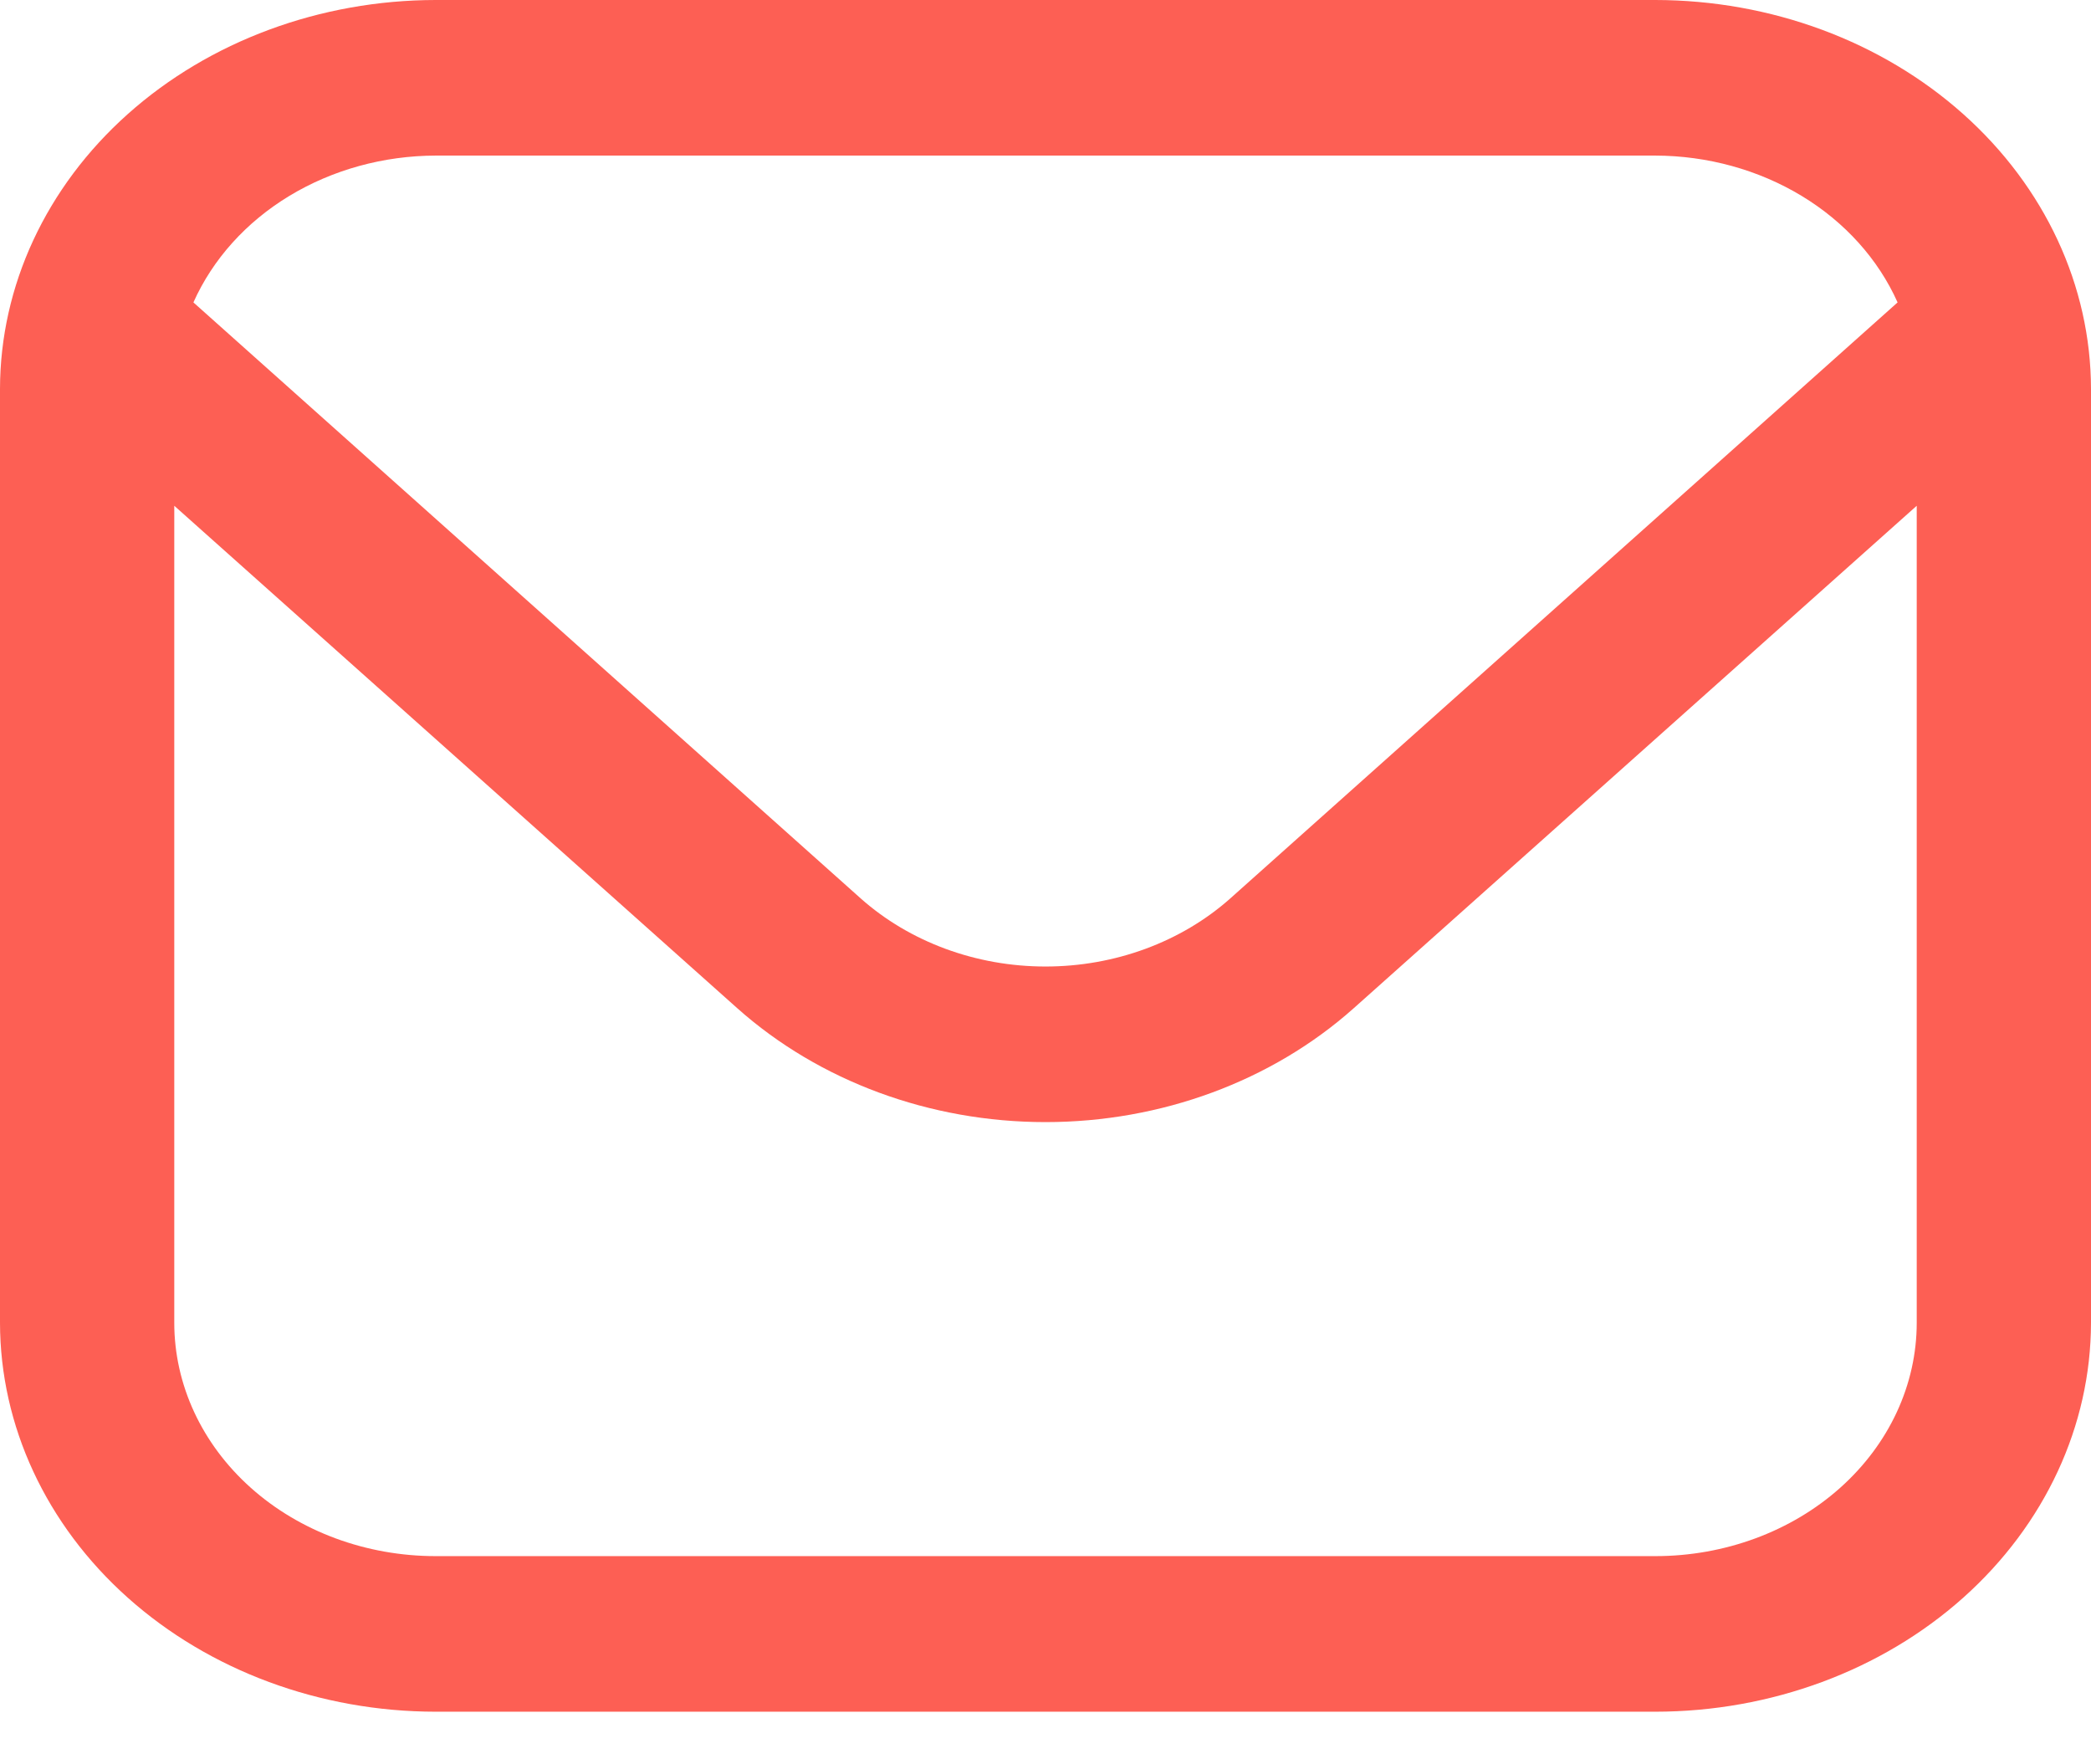 <svg width="32" height="27" viewBox="0 0 32 27" fill="none" xmlns="http://www.w3.org/2000/svg">
<path d="M25.333 0H6.667C4.899 0.002 3.205 0.63 1.955 1.746C0.705 2.862 0.002 4.375 0 5.953L0 20.242C0.002 21.82 0.705 23.333 1.955 24.45C3.205 25.566 4.899 26.194 6.667 26.195H25.333C27.101 26.194 28.795 25.566 30.045 24.45C31.295 23.333 31.998 21.82 32 20.242V5.953C31.998 4.375 31.295 2.862 30.045 1.746C28.795 0.63 27.101 0.002 25.333 0ZM6.667 2.381H25.333C26.132 2.383 26.911 2.598 27.572 2.998C28.233 3.398 28.744 3.966 29.04 4.628L18.829 13.748C18.078 14.416 17.061 14.791 16 14.791C14.939 14.791 13.922 14.416 13.171 13.748L2.96 4.628C3.256 3.966 3.767 3.398 4.428 2.998C5.089 2.598 5.868 2.383 6.667 2.381ZM25.333 23.814H6.667C5.606 23.814 4.588 23.438 3.838 22.768C3.088 22.098 2.667 21.189 2.667 20.242V7.74L11.285 15.431C12.537 16.546 14.232 17.172 16 17.172C17.768 17.172 19.463 16.546 20.715 15.431L29.333 7.74V20.242C29.333 21.189 28.912 22.098 28.162 22.768C27.412 23.438 26.394 23.814 25.333 23.814Z" fill="#FD5F54"/>
</svg>
